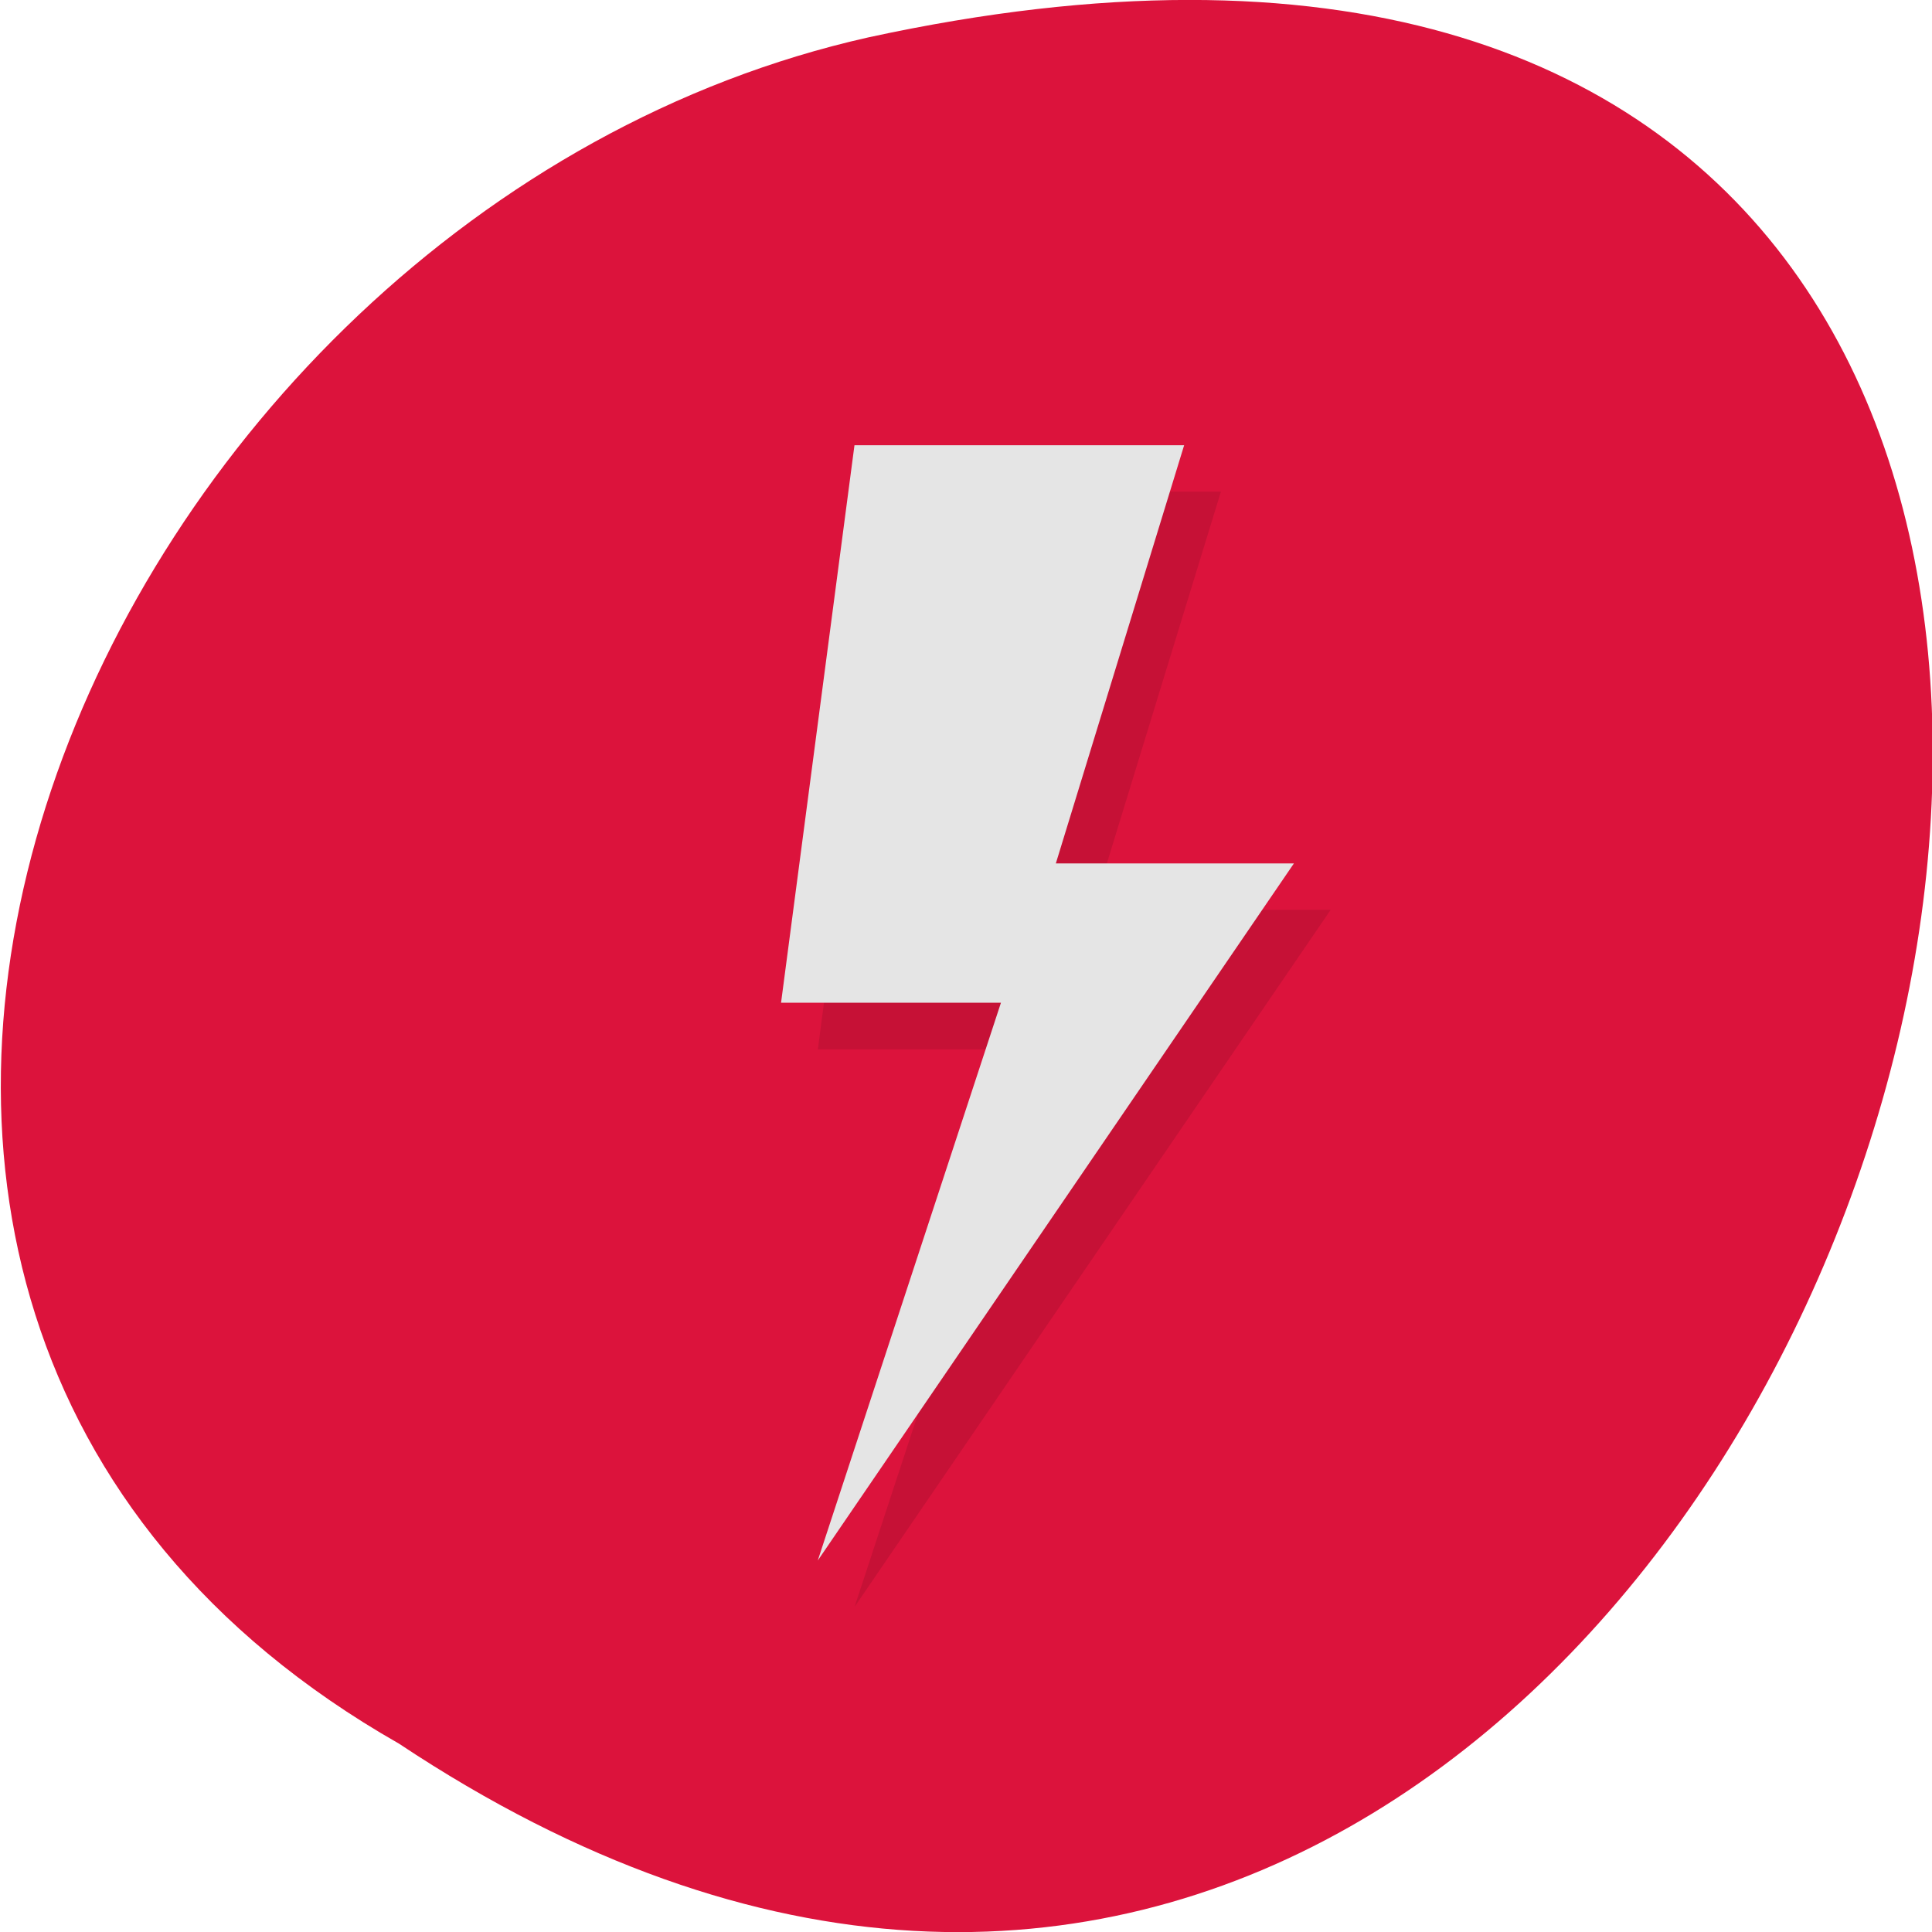 <svg xmlns="http://www.w3.org/2000/svg" viewBox="0 0 22 22"><path d="m 4.543 19.855 c 16.539 10.996 26.727 -24.07 5.348 -19.43 c -8.836 1.98 -14.199 14.387 -5.348 19.43" fill="#dc133c"/><path d="m 10.145 5.598 l -0.832 6.352 h 2.504 l -2.086 6.348 l 5.422 -7.938 h -2.711 l 1.461 -4.762" fill-opacity="0.098"/><path d="m 9.73 5.07 l -0.836 6.348 h 2.504 l -2.086 6.352 l 5.422 -7.938 h -2.711 l 1.461 -4.762" fill="#e5e5e5"/></svg>